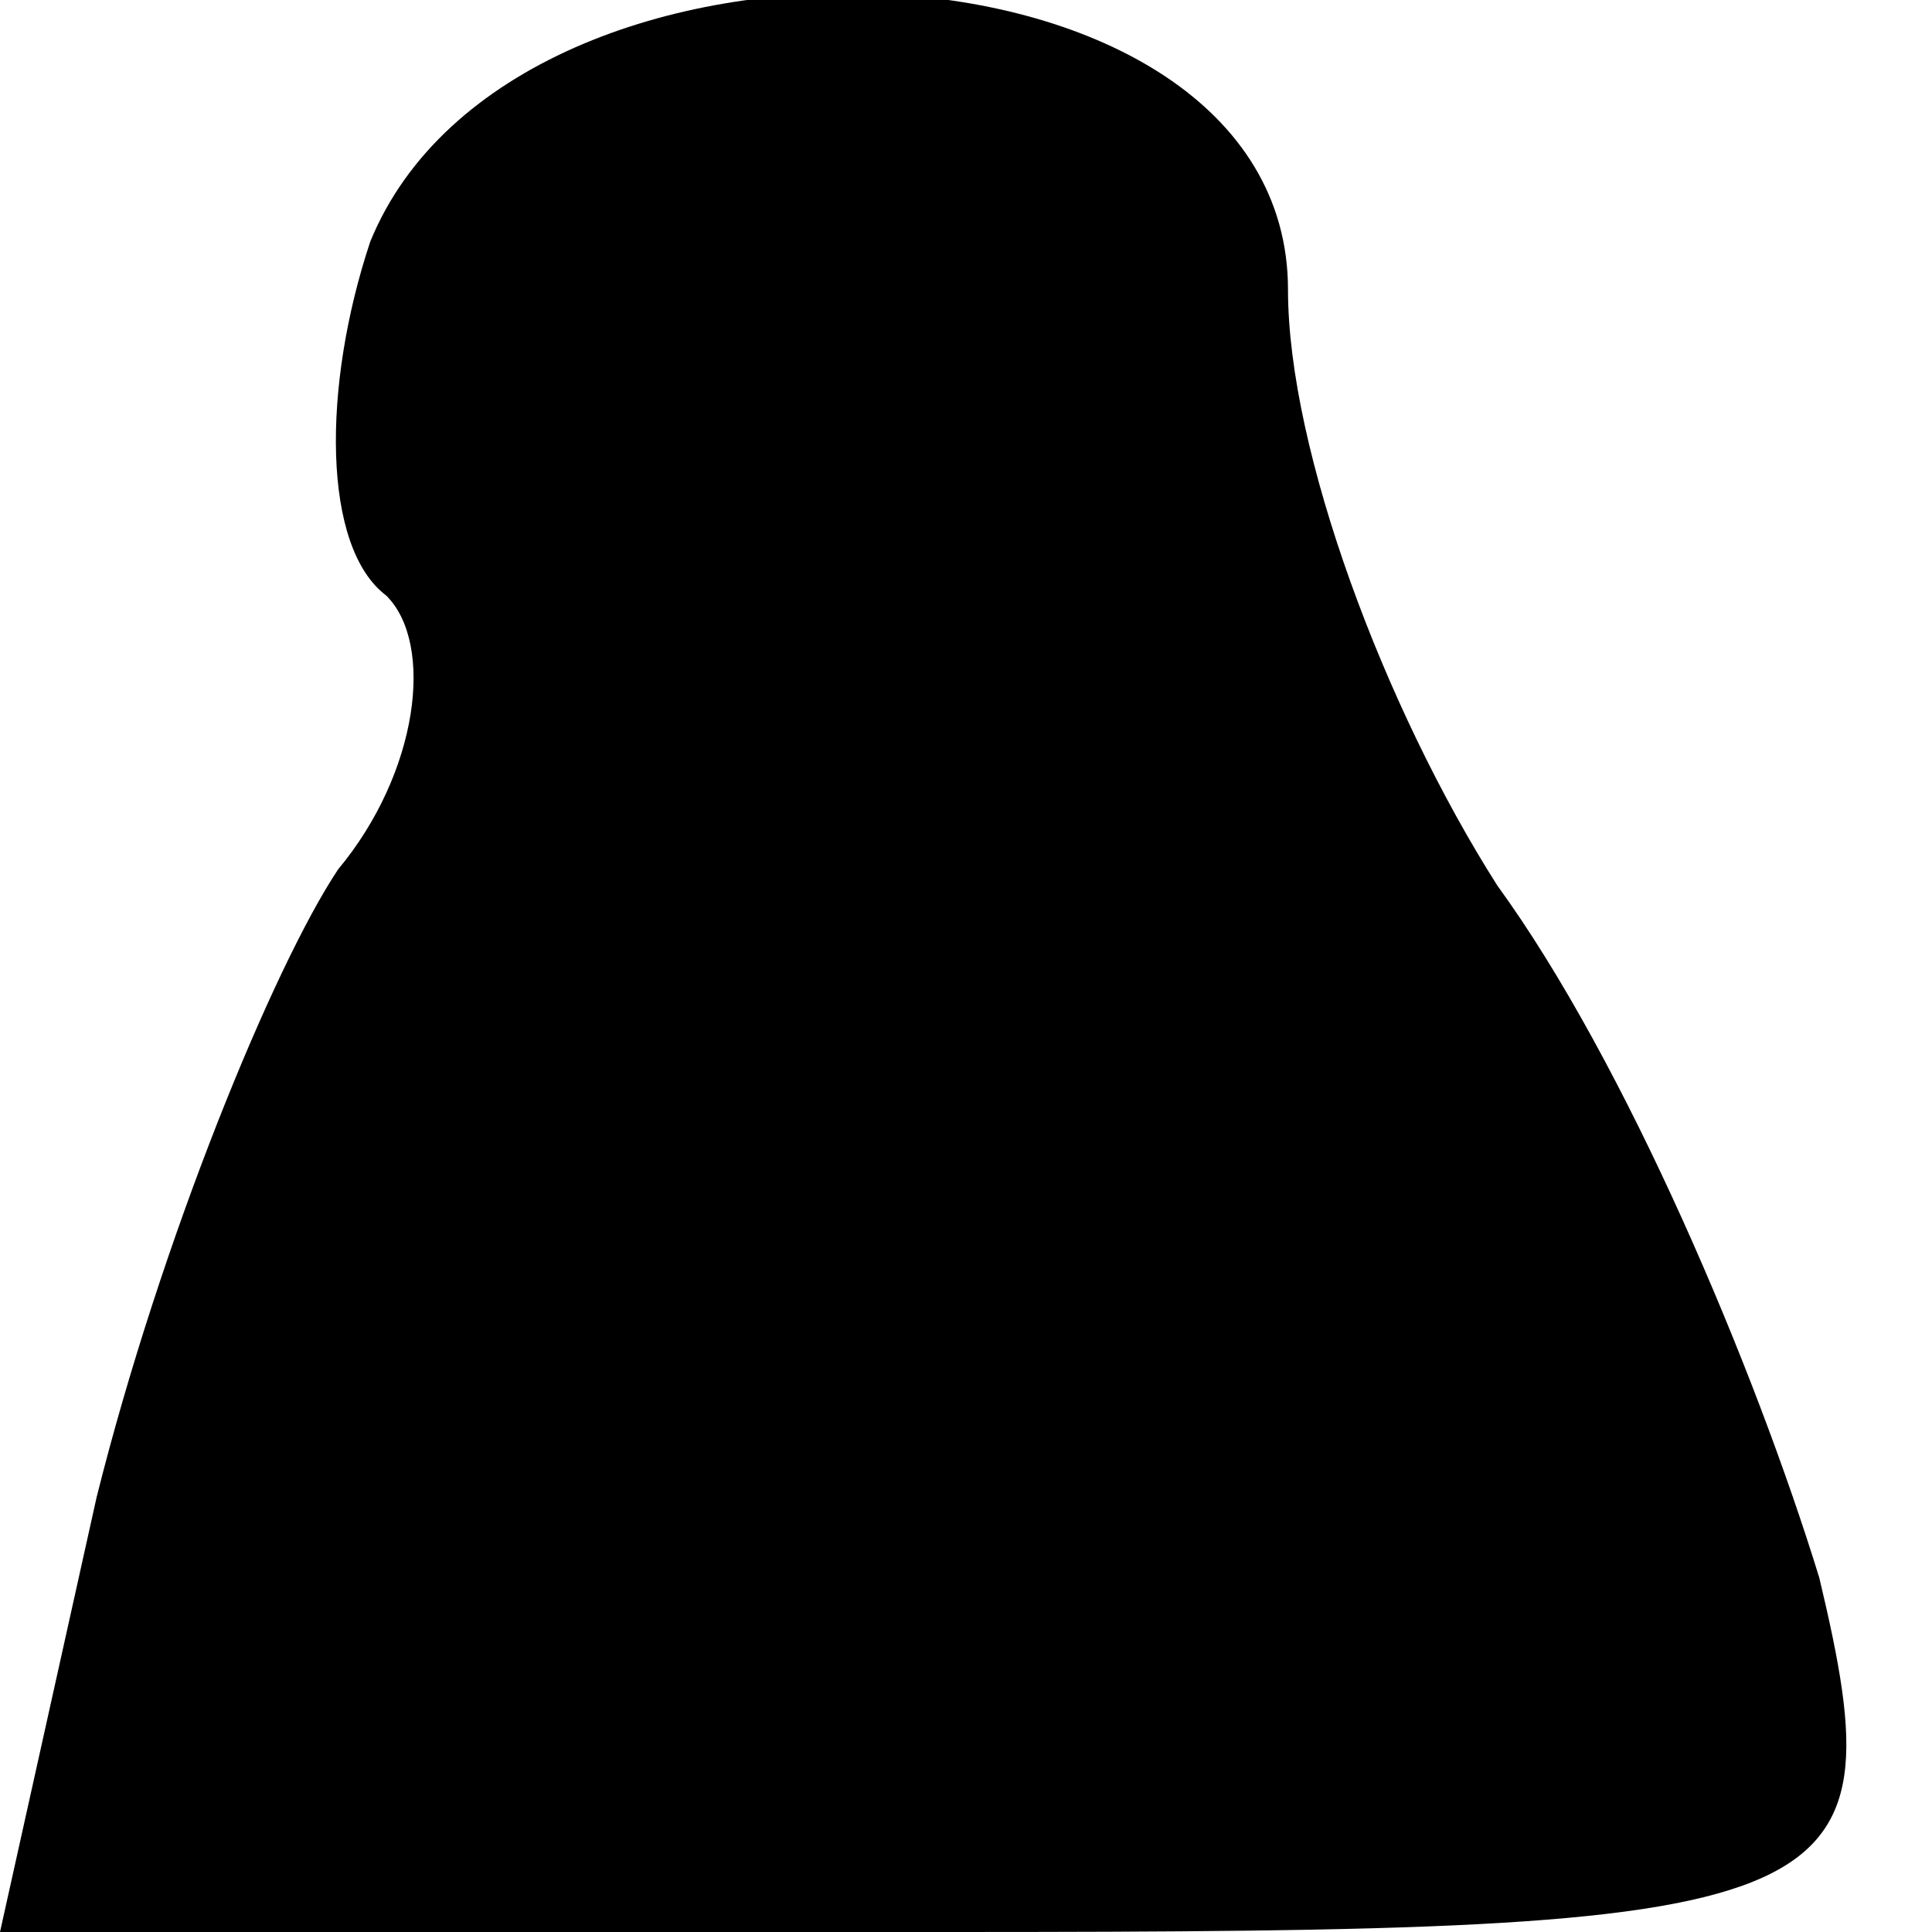 <?xml version="1.0" standalone="no"?>
<!DOCTYPE svg PUBLIC "-//W3C//DTD SVG 20010904//EN"
 "http://www.w3.org/TR/2001/REC-SVG-20010904/DTD/svg10.dtd">
<svg version="1.0" xmlns="http://www.w3.org/2000/svg"
 width="12pt" height="12pt" viewBox="0 0 12 12"
 preserveAspectRatio="xMidYMid meet">
<g transform="translate(0,12) scale(0.1,-0.1)"
fill="#000000" stroke="none">
<path fill="#000000" stroke="none" d="M23 105 c-3 -9 -3 -19 1 -22 3 -3 2
-11 -3 -17 -4 -6 -11 -23 -15 -39 l-6 -27 59 0 c56 0 59 1 54 22 -4 13 -12 32
-20 43 -7 11 -13 27 -13 37 0 23 -48 25 -57 3z"/>
</g>
</svg>
